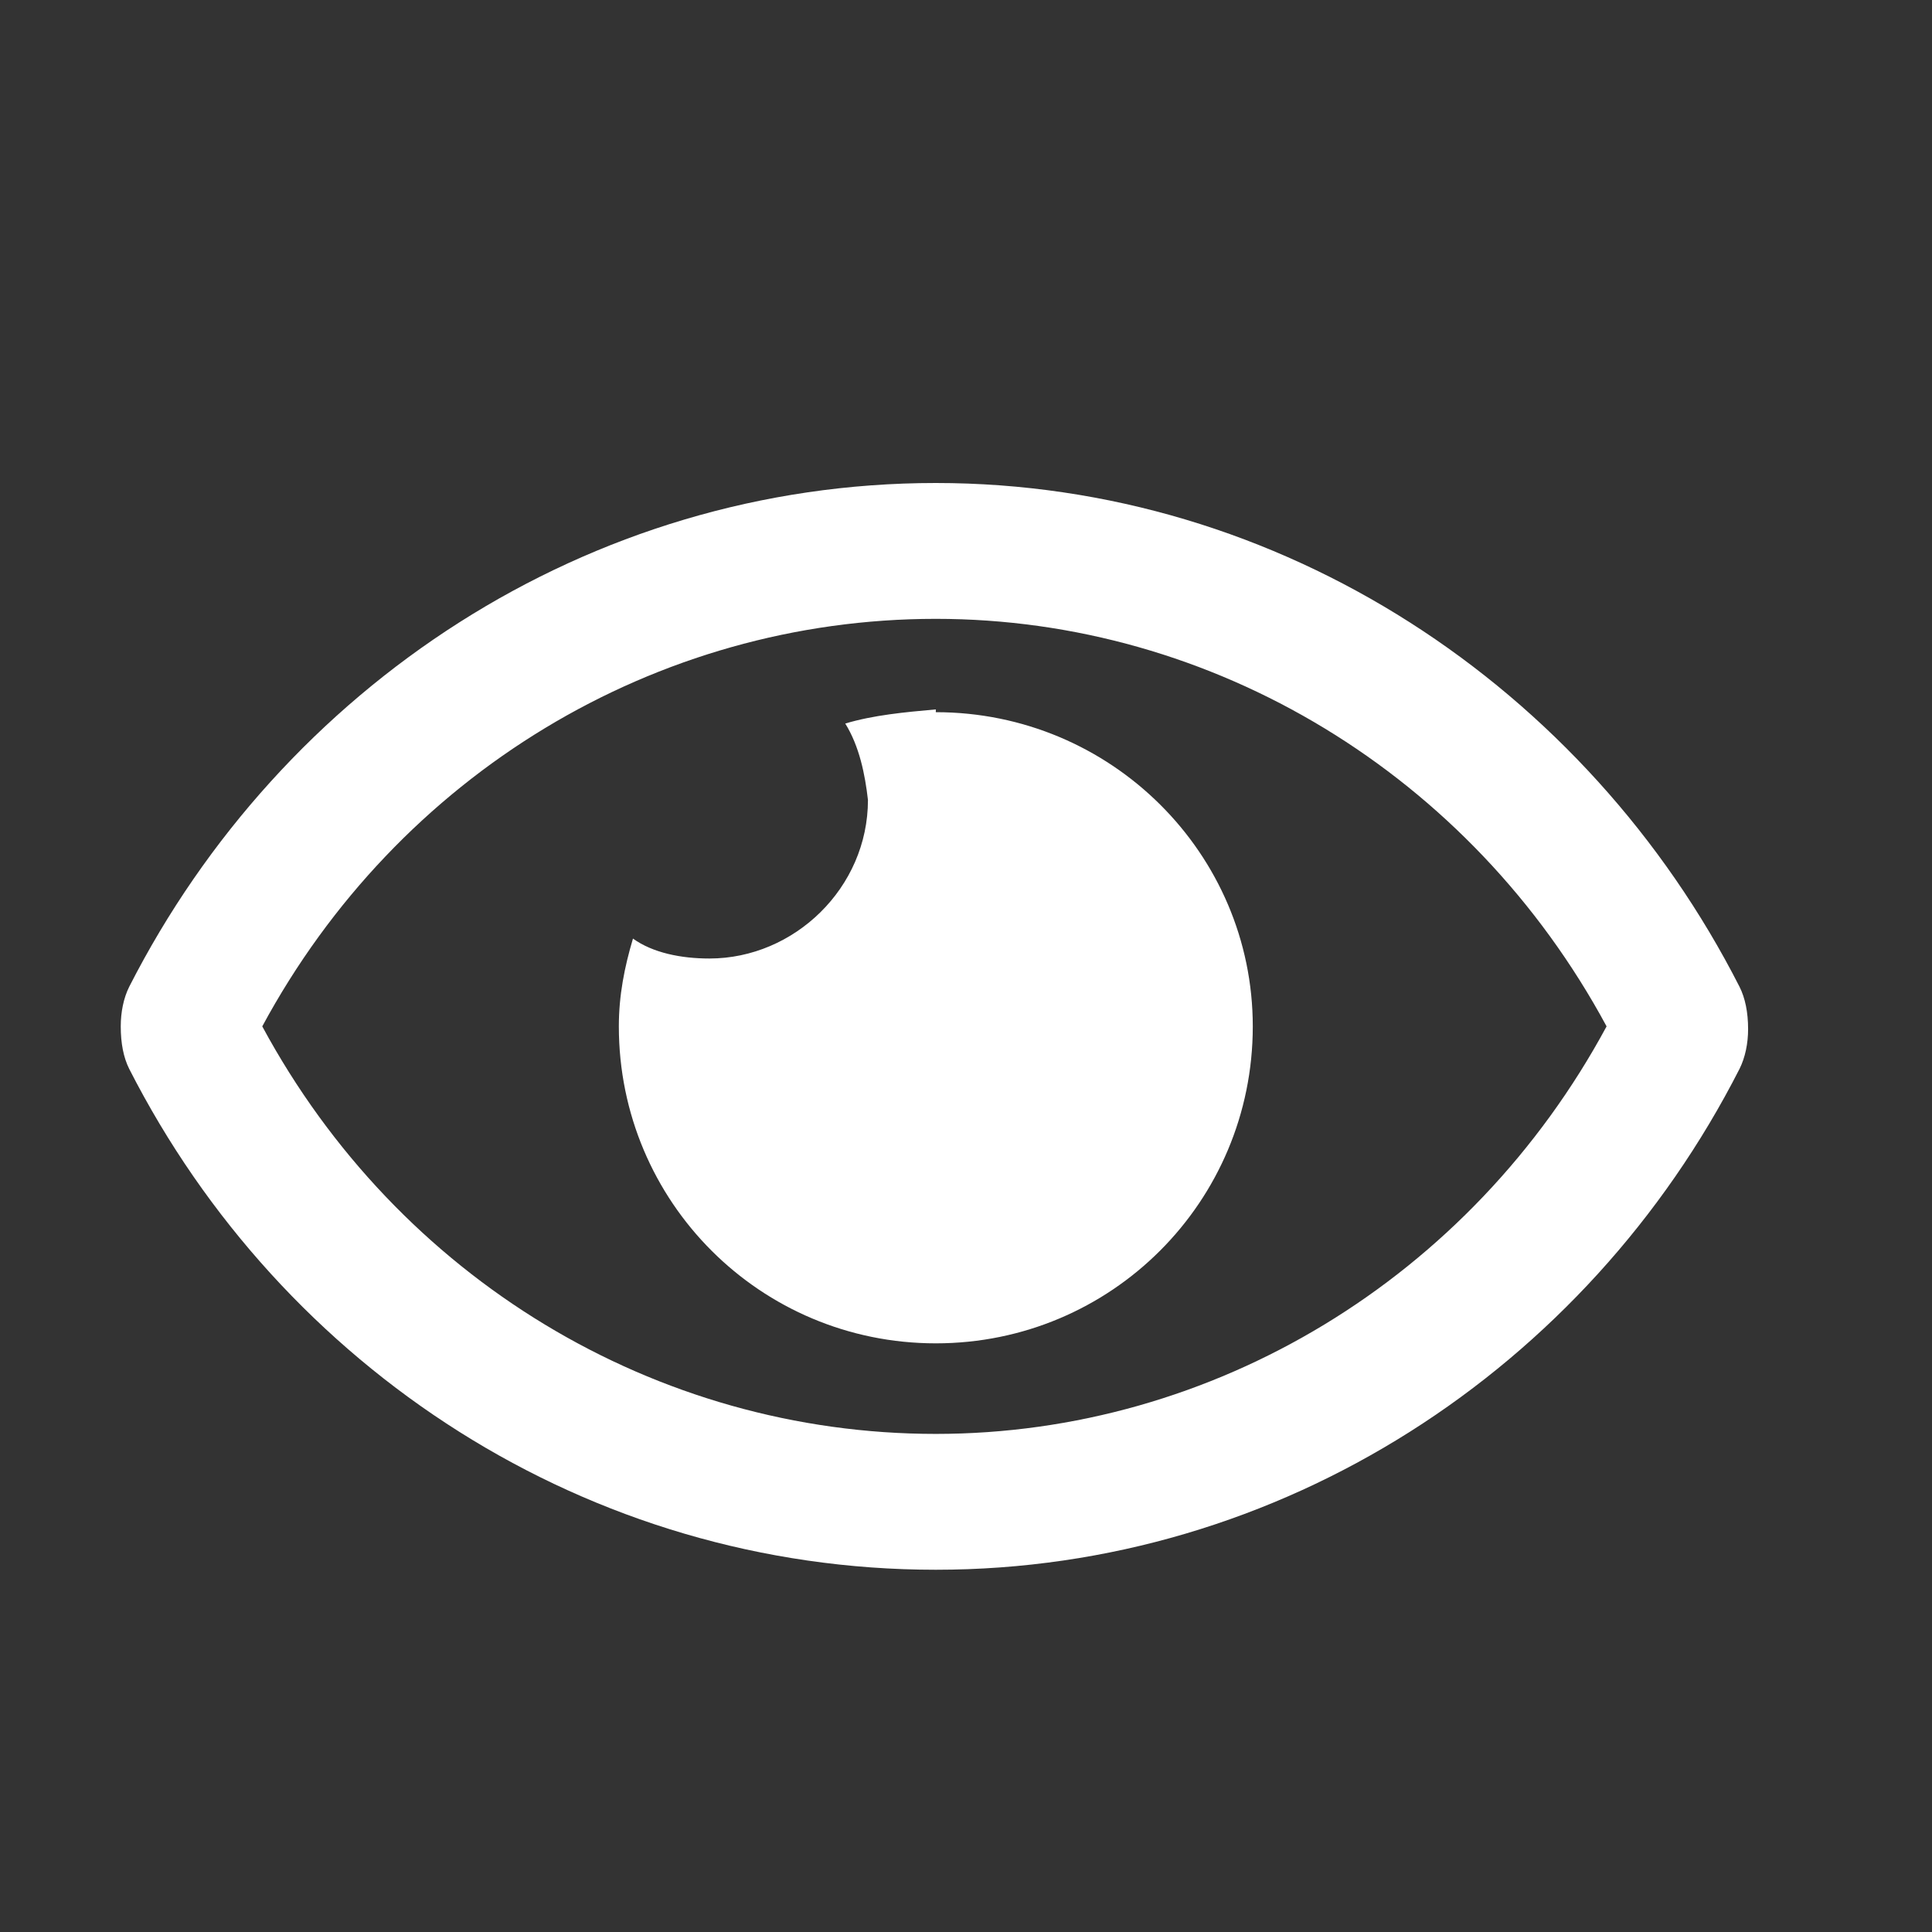 <svg width="16" height="16" viewBox="0 0 16 16" fill="none" xmlns="http://www.w3.org/2000/svg">
<rect x="0" y="0" width="16" height="16" fill="#333333" stroke="none"/>
<path d="M7.75 5.875C7.492 5.898 7.234 5.922 7 5.992C7.117 6.18 7.164 6.414 7.188 6.625C7.188 7.352 6.578 7.938 5.875 7.938C5.641 7.938 5.406 7.891 5.242 7.773C5.172 8.008 5.125 8.242 5.125 8.5C5.125 9.953 6.297 11.125 7.75 11.125C9.203 11.125 10.375 9.953 10.375 8.5C10.375 7.07 9.203 5.898 7.75 5.898V5.875ZM14.406 8.172C13.141 5.688 10.609 4 7.75 4C4.867 4 2.336 5.688 1.07 8.172C1.023 8.266 1 8.383 1 8.5C1 8.641 1.023 8.758 1.07 8.852C2.336 11.336 4.867 13 7.75 13C10.609 13 13.141 11.336 14.406 8.852C14.453 8.758 14.477 8.641 14.477 8.523C14.477 8.383 14.453 8.266 14.406 8.172ZM7.75 11.875C5.43 11.875 3.297 10.586 2.172 8.5C3.297 6.414 5.43 5.125 7.75 5.125C10.047 5.125 12.18 6.414 13.305 8.5C12.18 10.586 10.047 11.875 7.75 11.875Z" fill="white"/>
</svg>
